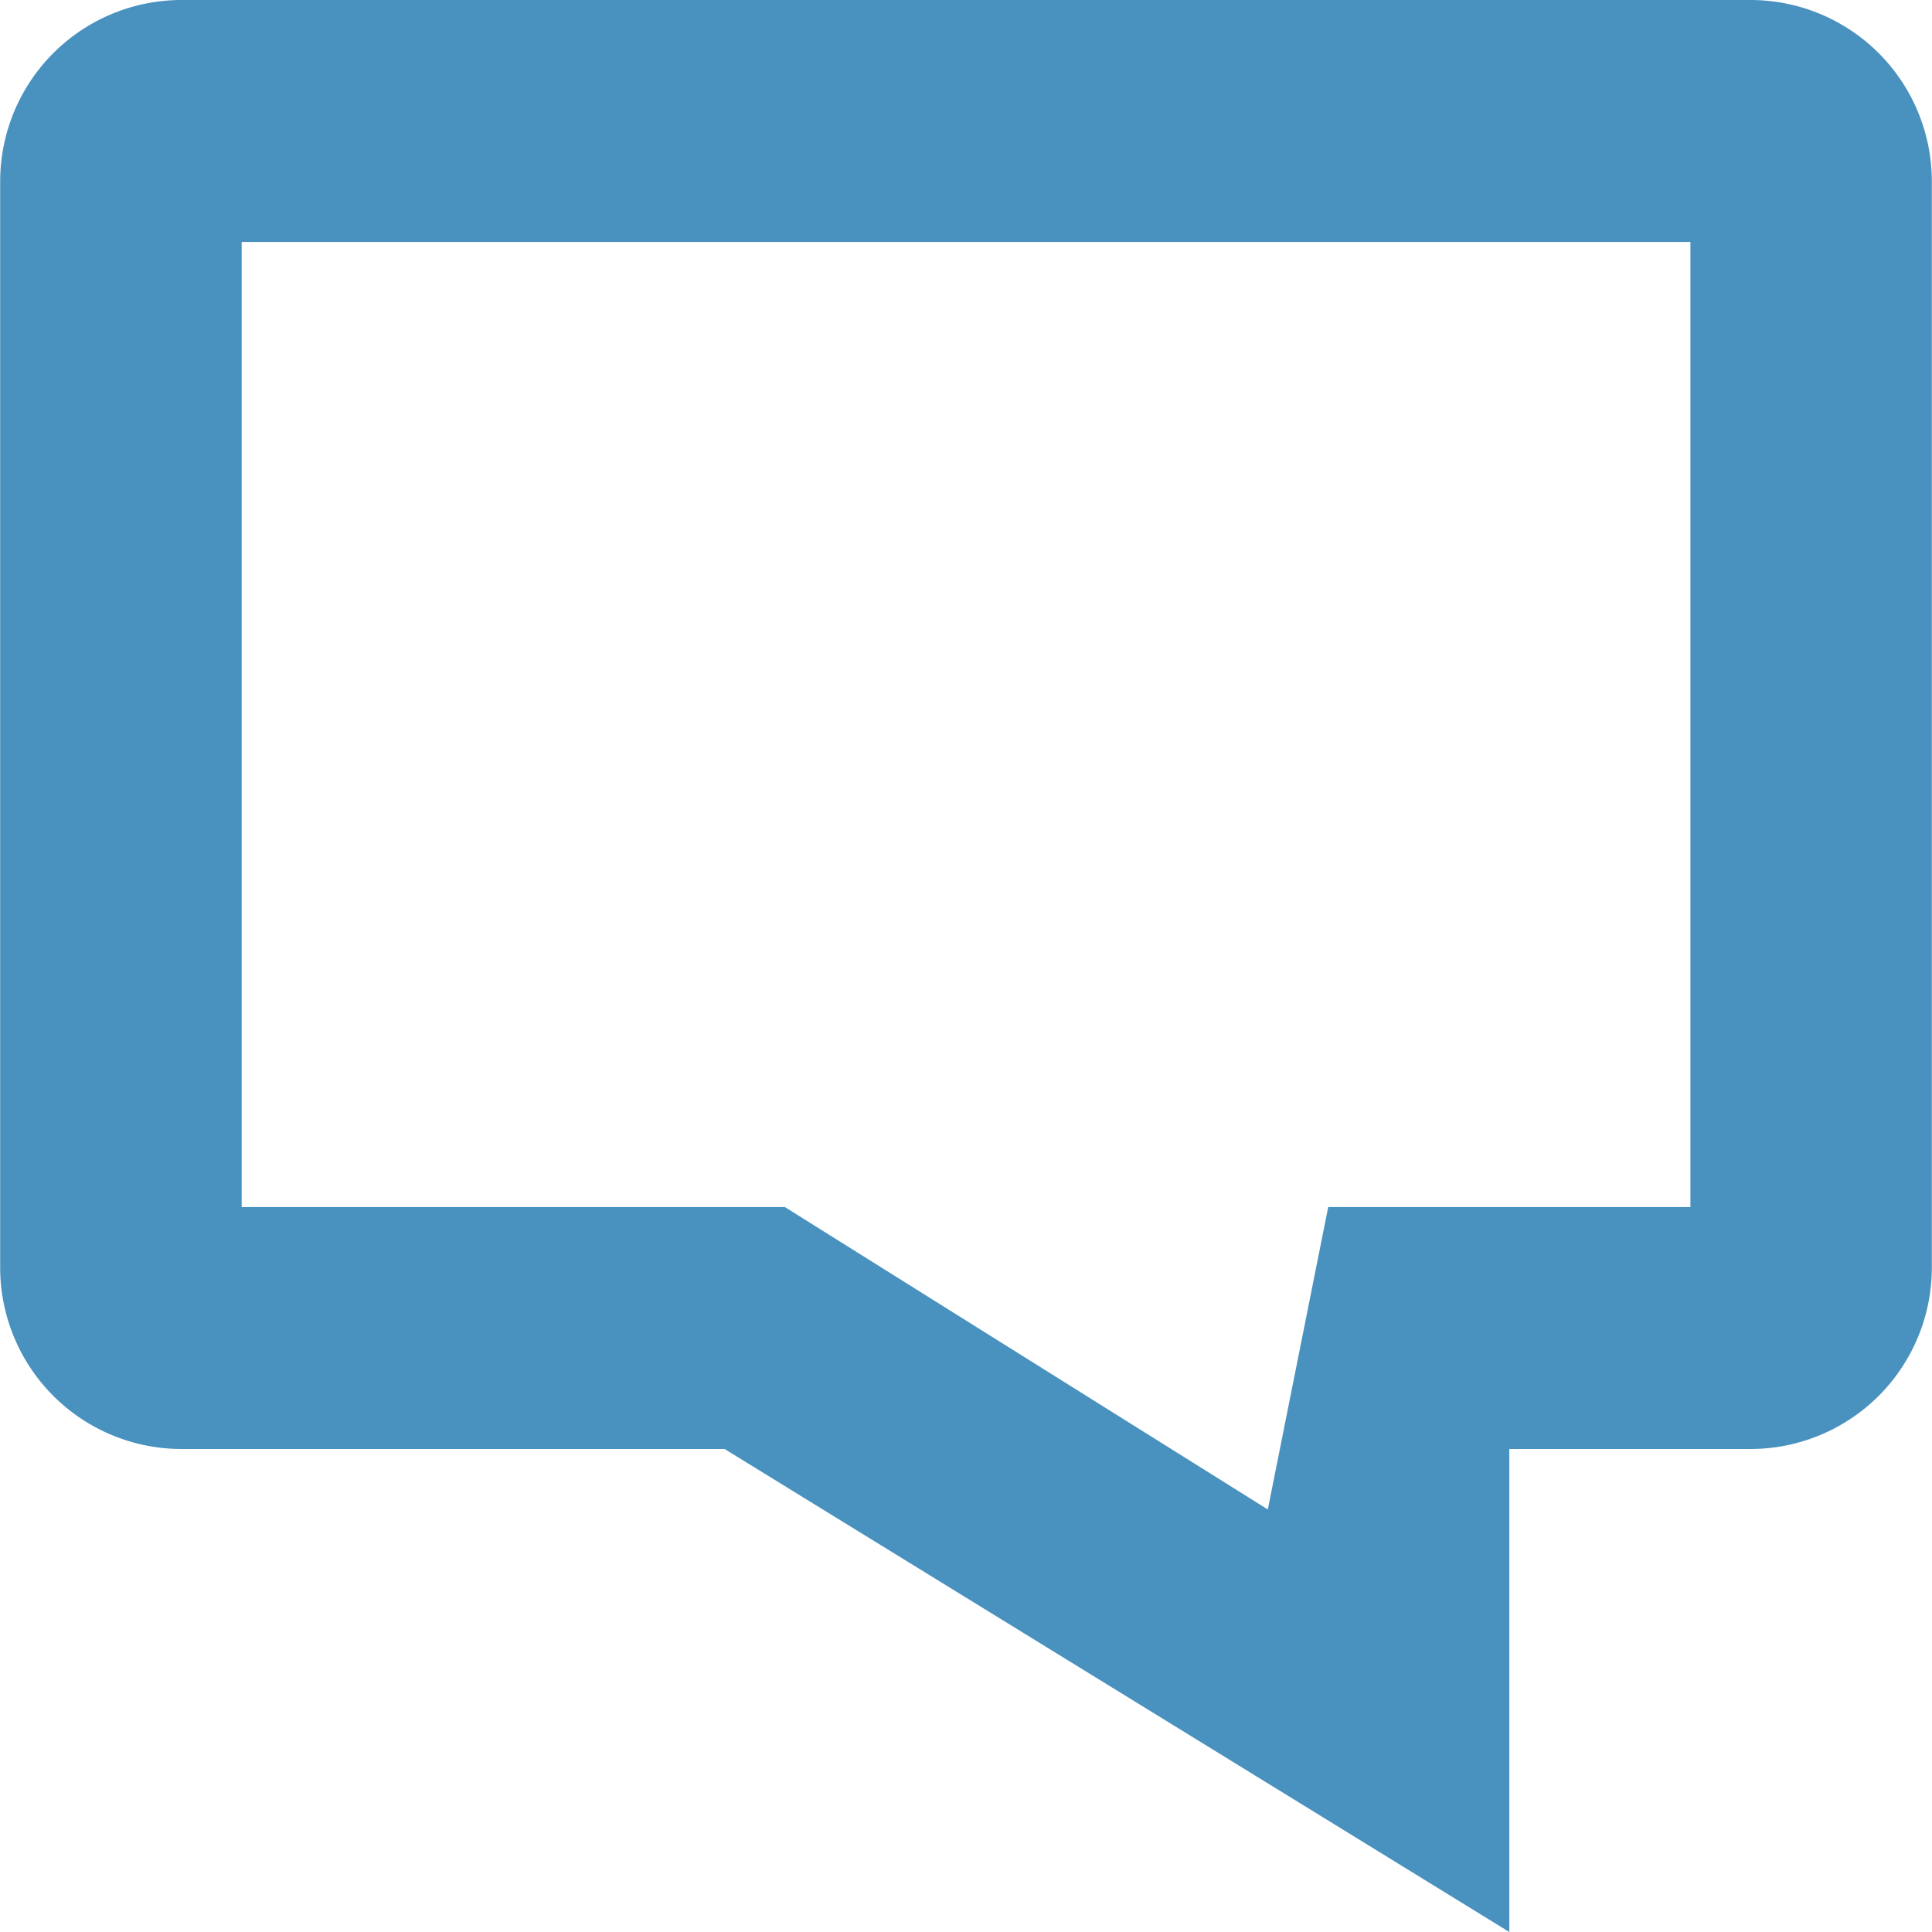 <svg xmlns="http://www.w3.org/2000/svg" width="23" height="23" viewBox="0 0 23 23">
  <defs>
    <style>
      .cls-1 {
        fill: #4991bf;
        fill-rule: evenodd;
      }
    </style>
  </defs>
  <path id="Forma_1_копия_3" data-name="Forma 1 копия 3" class="cls-1" d="M406.158,1883h18.684a2.16,2.16,0,0,1,2.156,2.16v12.93a2.16,2.16,0,0,1-2.156,2.16h-2.874V1906l-9.342-5.75h-6.468a2.16,2.16,0,0,1-2.156-2.16v-12.93A2.16,2.16,0,0,1,406.158,1883Zm0.719,14.37h6.467l5.749,3.6,0.719-3.6h4.312v-11.49H406.877v11.49Z" transform="translate(-404 -1883)"/>
</svg>
